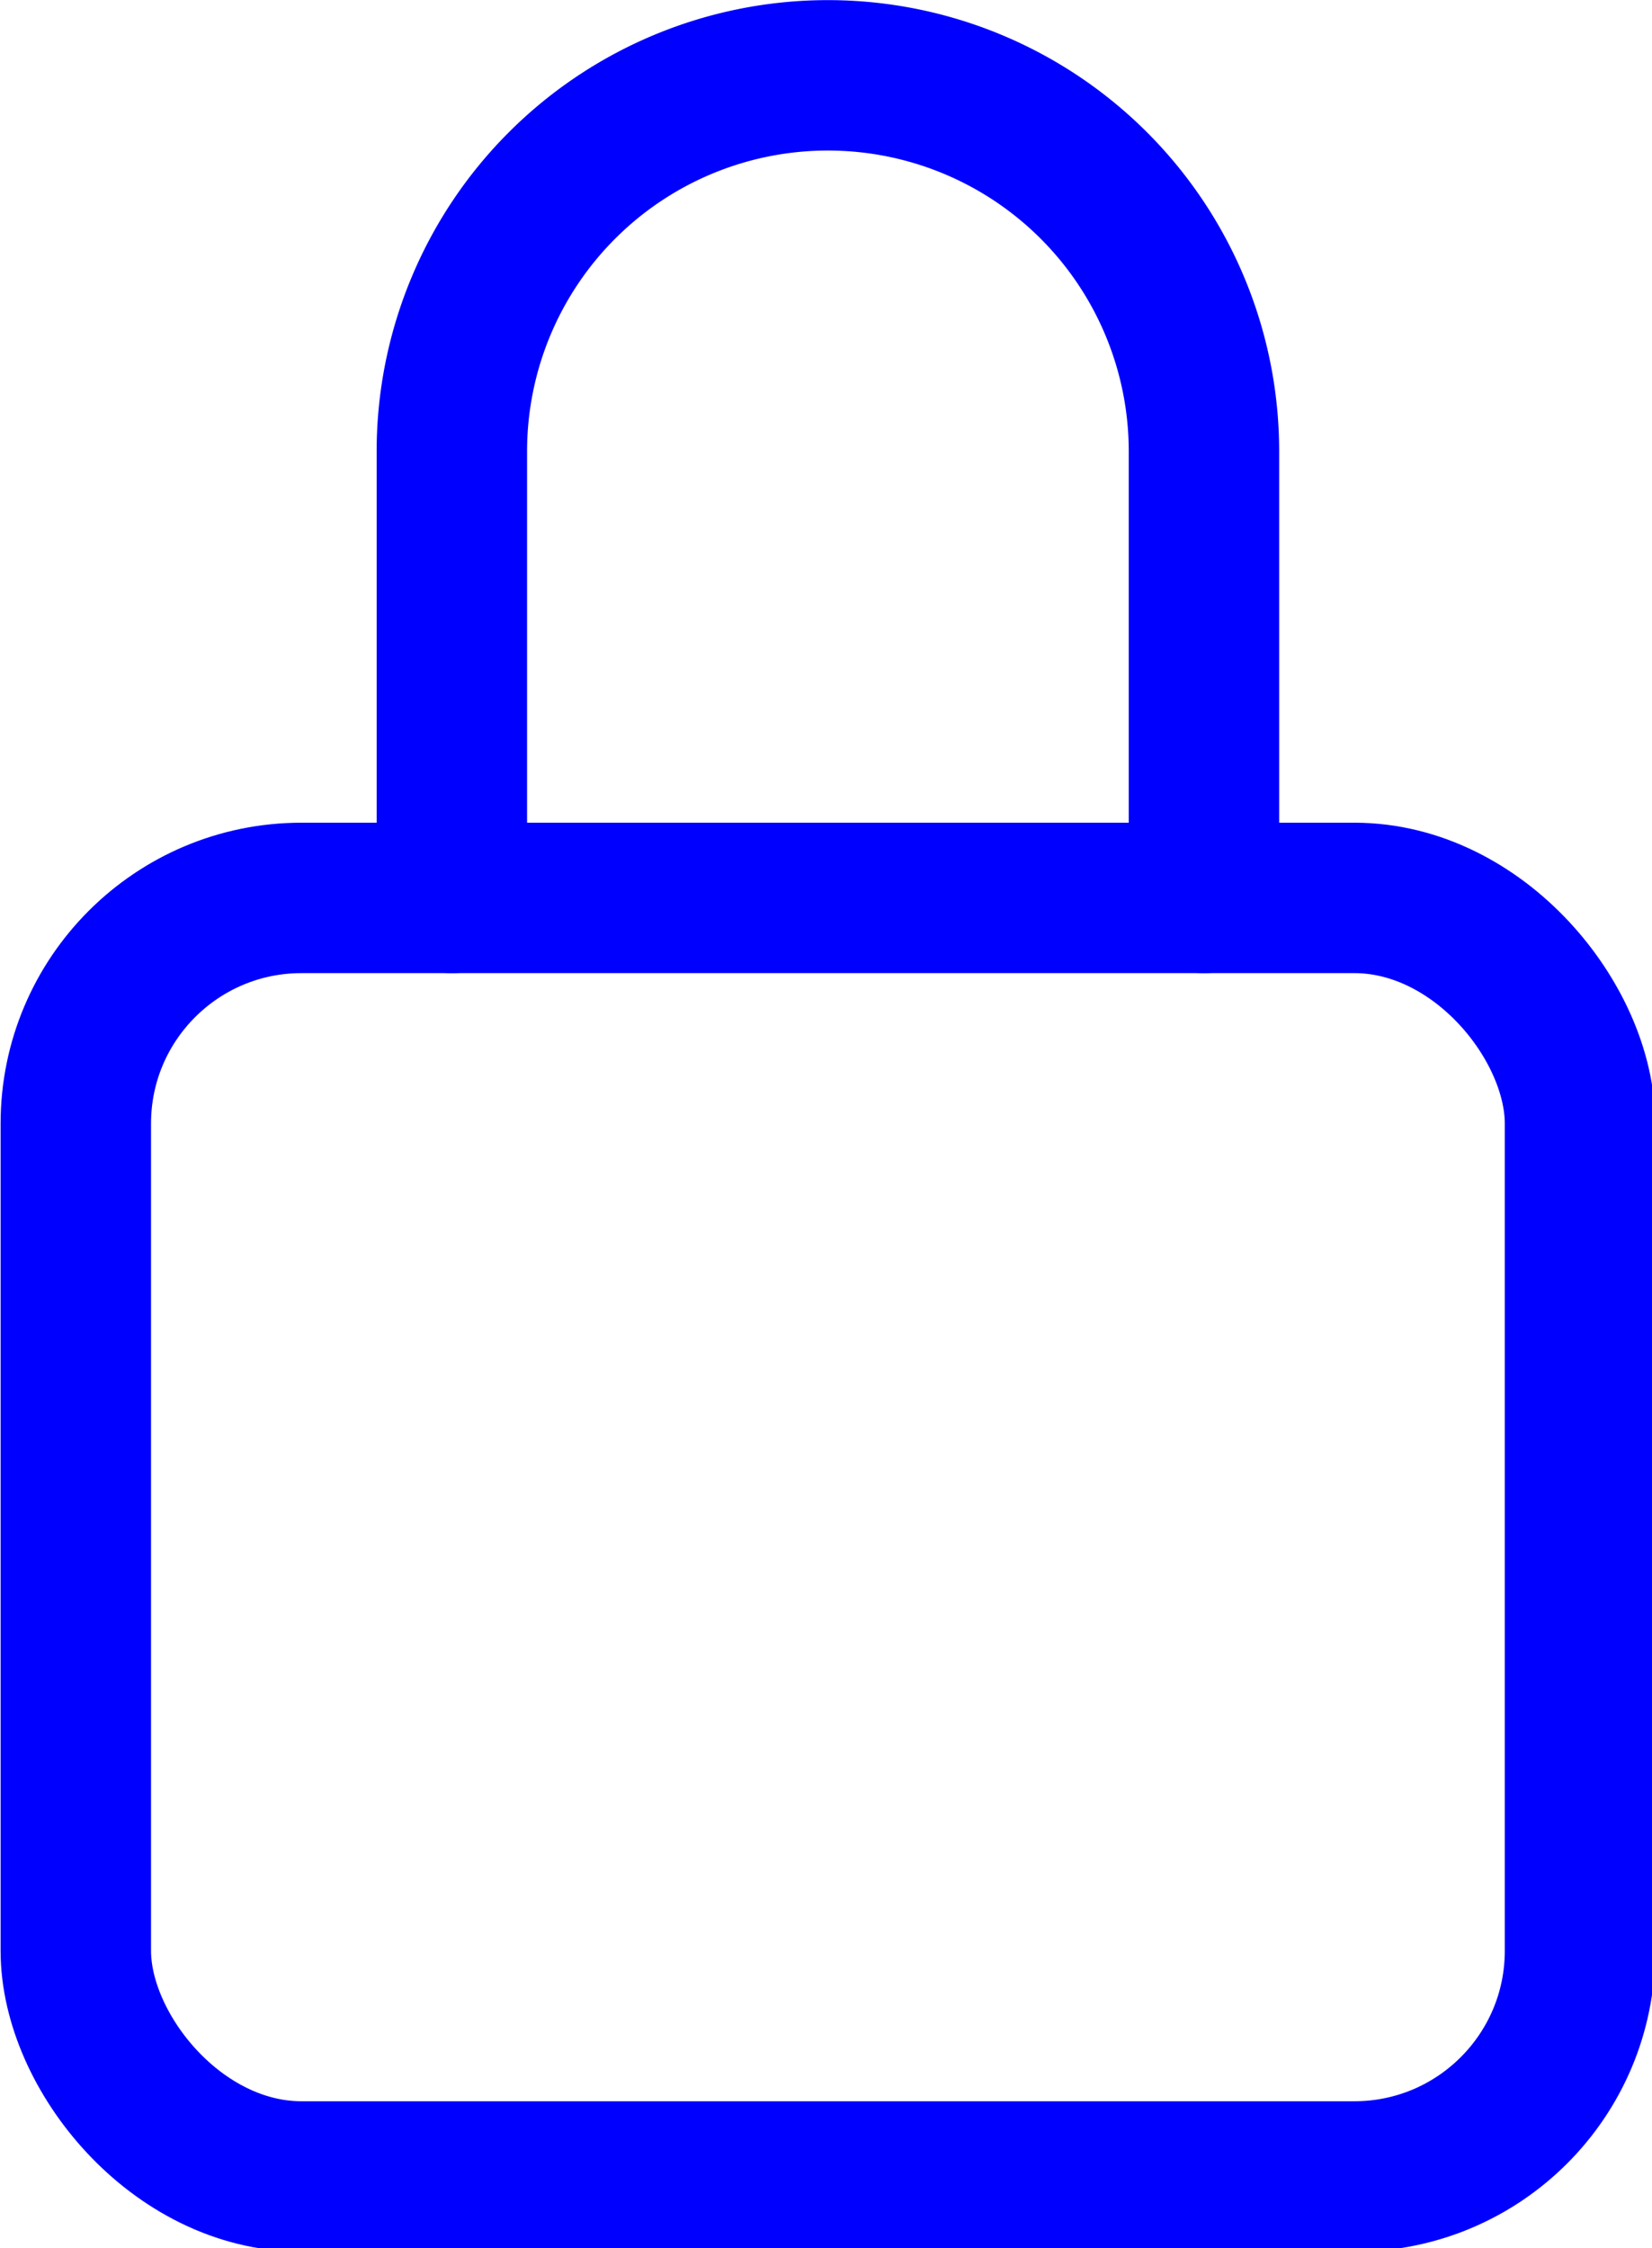 <?xml version="1.0" encoding="UTF-8" standalone="no"?>
<!-- Created with Inkscape (http://www.inkscape.org/) -->

<svg
   width="93.133mm"
   height="126.735mm"
   viewBox="0 0 93.133 126.735"
   version="1.1"
   id="svg1"
   xml:space="preserve"
   sodipodi:docname="lock-closed-outline-clickable.svg"
   inkscape:version="1.3 (0e150ed6c4, 2023-07-21)"
   inkscape:export-filename="lock-closed-outline-clickable.svg"
   inkscape:export-xdpi="96"
   inkscape:export-ydpi="96"
   xmlns:inkscape="http://www.inkscape.org/namespaces/inkscape"
   xmlns:sodipodi="http://sodipodi.sourceforge.net/DTD/sodipodi-0.dtd"
   xmlns="http://www.w3.org/2000/svg"
   xmlns:svg="http://www.w3.org/2000/svg"><sodipodi:namedview
     id="namedview1"
     pagecolor="#505050"
     bordercolor="#eeeeee"
     borderopacity="1"
     inkscape:showpageshadow="0"
     inkscape:pageopacity="0"
     inkscape:pagecheckerboard="0"
     inkscape:deskcolor="#505050"
     inkscape:document-units="mm"
     inkscape:zoom="0.95563677"
     inkscape:cx="103.07264"
     inkscape:cy="344.79628"
     inkscape:window-width="1649"
     inkscape:window-height="1266"
     inkscape:window-x="1236"
     inkscape:window-y="421"
     inkscape:window-maximized="0"
     inkscape:current-layer="svg1" /><defs
     id="defs1" /><g
     id="layer1"
     transform="translate(-58.383,-85.132)"
     style="stroke:#0000ff;stroke-opacity:1"><g
       id="g1"
       transform="matrix(0.265,0,0,0.265,37.217,80.634)"
       style="stroke:#0000ff;stroke-opacity:1"><path
         d="m 336,208 v -95 a 80,80 0 0 0 -160,0 v 95"
         fill="none"
         stroke="0x0000ff"
         stroke-linecap="round"
         stroke-linejoin="round"
         stroke-width="32"
         id="path1"
         style="stroke:#0000ff;stroke-opacity:1" /><rect
         x="96"
         y="208"
         width="320"
         height="272"
         rx="48"
         ry="48"
         fill="none"
         stroke="0x0000ff"
         stroke-linecap="round"
         stroke-linejoin="round"
         stroke-width="32"
         id="rect1"
         style="stroke:#0000ff;stroke-opacity:1" /></g></g></svg>
